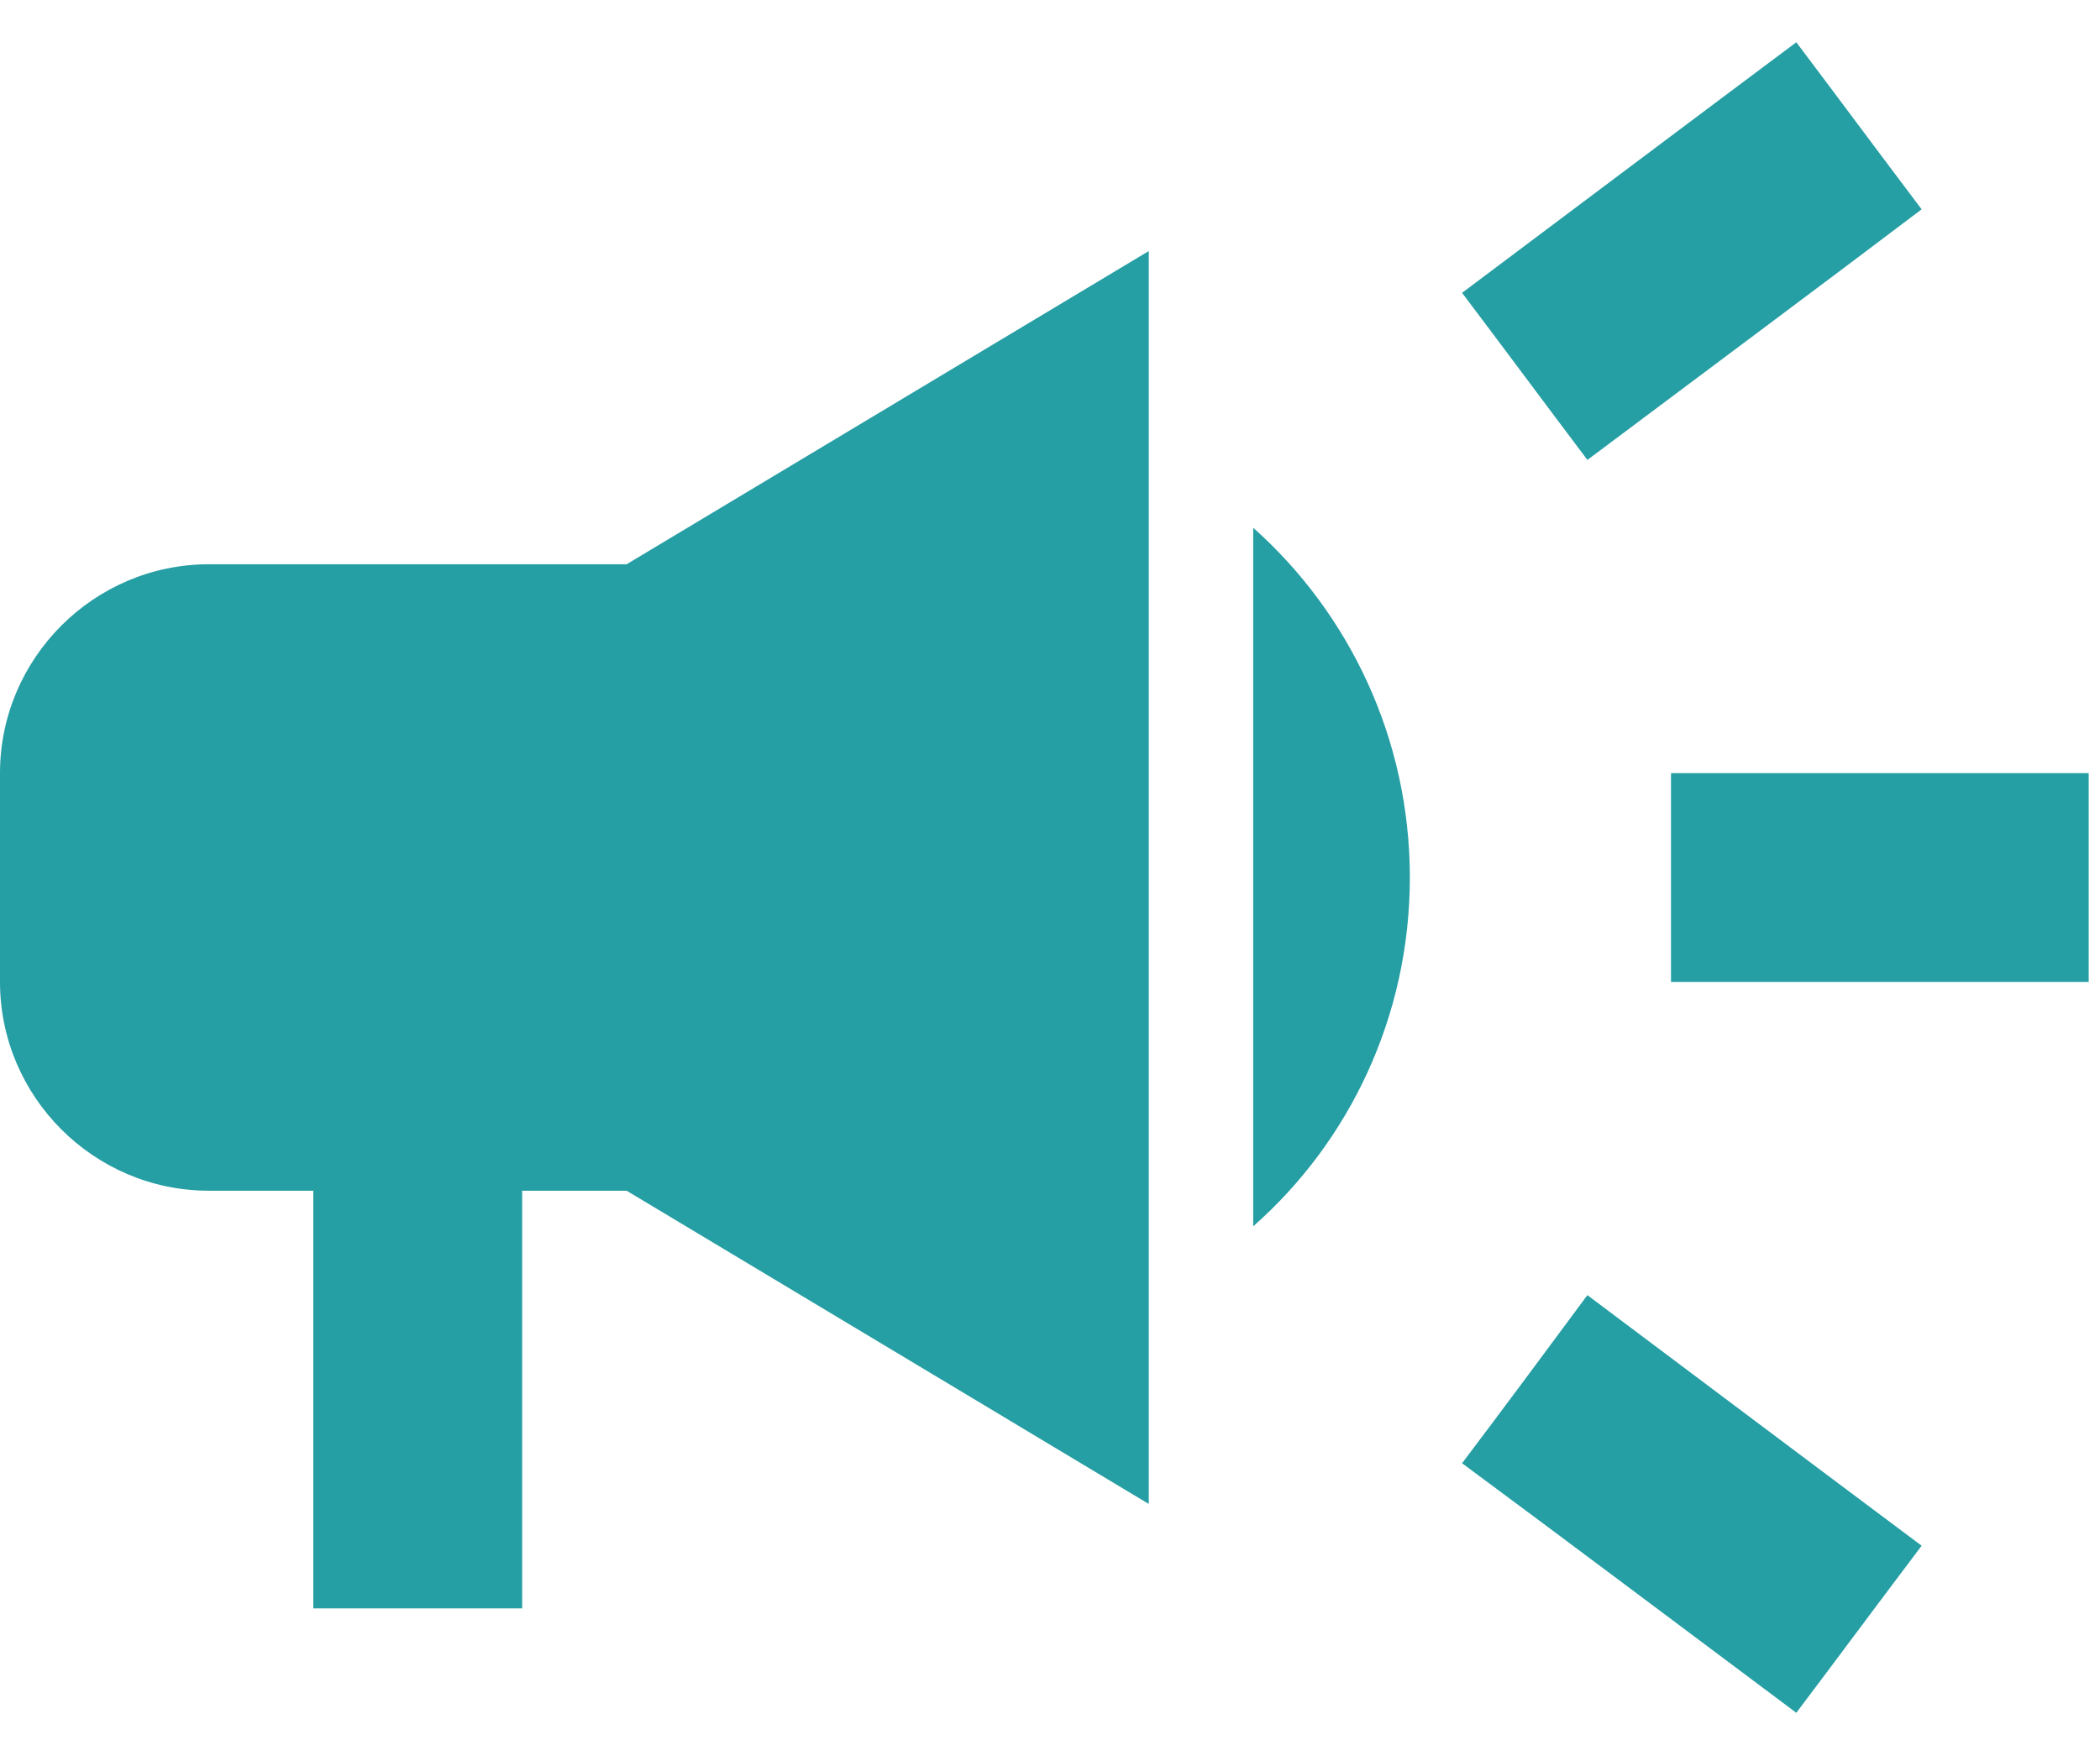 <svg width="31" height="26" viewBox="0 0 31 26" fill="none" xmlns="http://www.w3.org/2000/svg">
<path d="M24.667 11.416V14.499H30.833V11.416H24.667ZM21.583 21.606C23.063 22.701 24.99 24.15 26.517 25.291C27.133 24.474 27.75 23.641 28.367 22.824C26.84 21.683 24.913 20.234 23.433 19.124C22.817 19.956 22.2 20.789 21.583 21.606ZM28.367 3.091C27.75 2.274 27.133 1.441 26.517 0.624C24.99 1.765 23.063 3.214 21.583 4.324C22.2 5.141 22.817 5.974 23.433 6.791C24.913 5.681 26.84 4.247 28.367 3.091ZM3.083 8.332C1.387 8.332 0 9.72 0 11.416V14.499C0 16.195 1.387 17.582 3.083 17.582H4.625V23.749H7.708V17.582H9.25L16.958 22.207V3.707L9.25 8.332H3.083ZM20.812 12.957C20.812 10.907 19.918 9.057 18.5 7.793V18.107C19.918 16.858 20.812 15.008 20.812 12.957Z" fill="#259EA4"/>
</svg>
